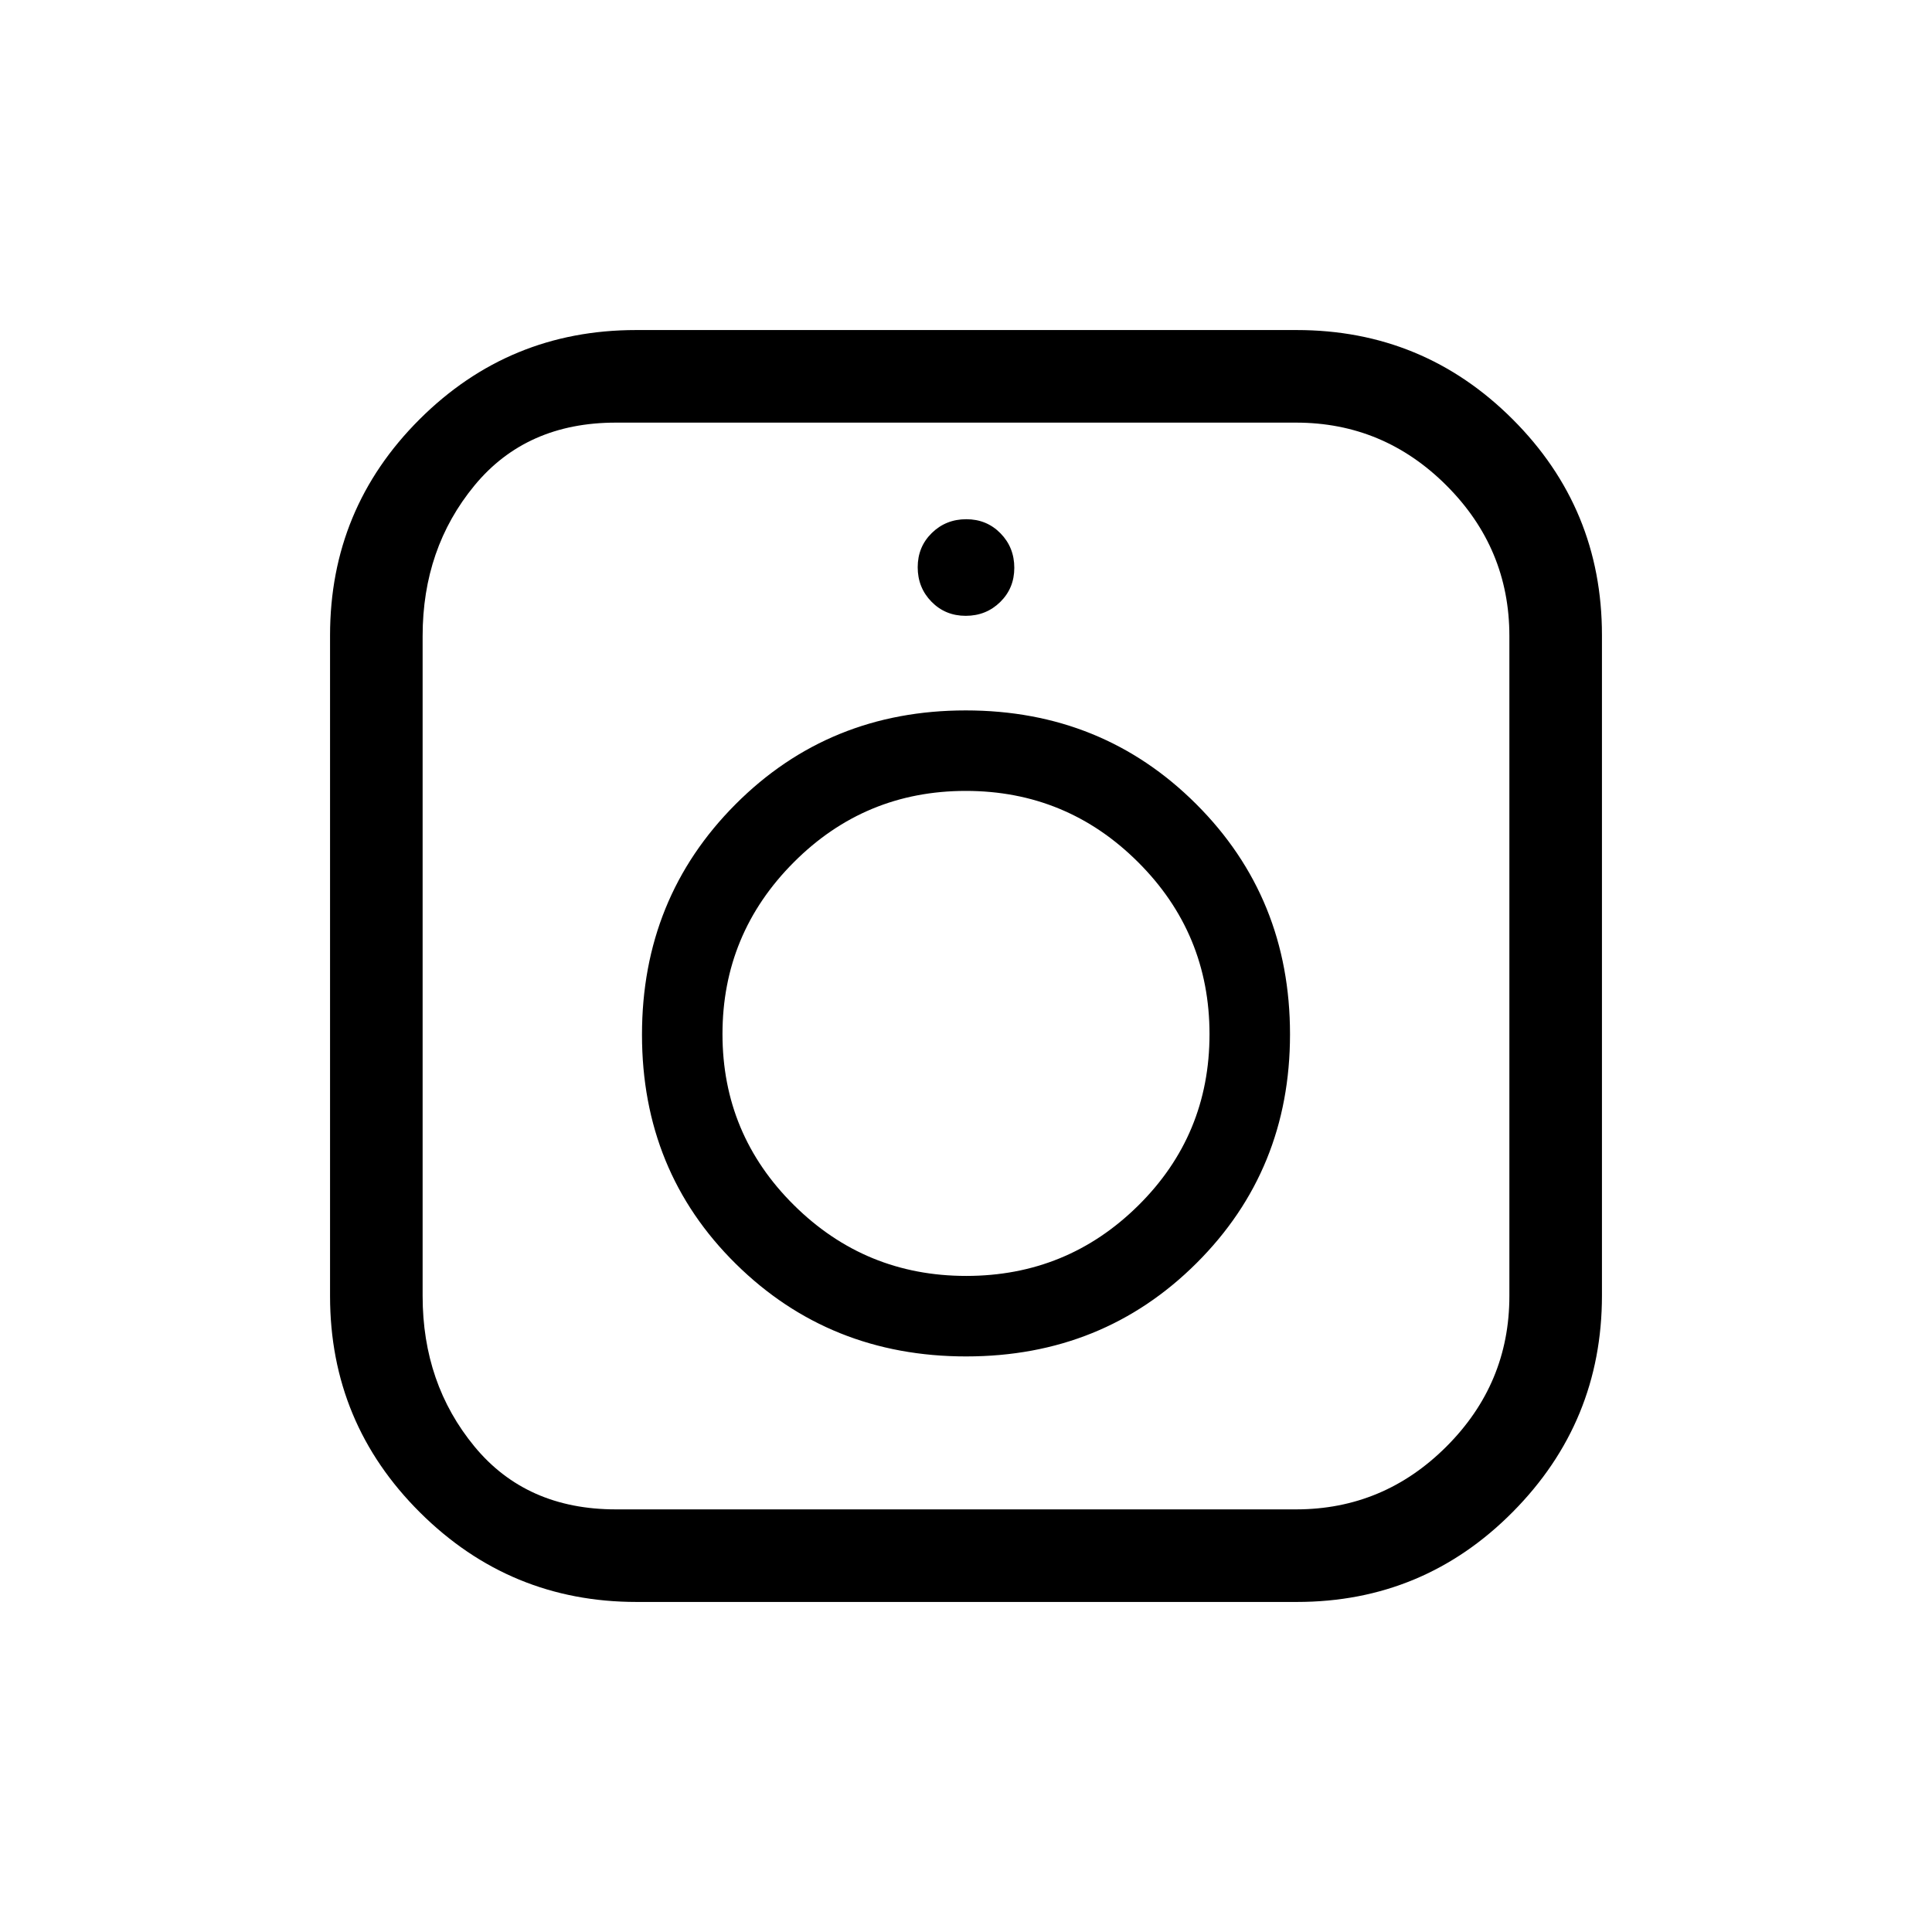 <svg xmlns="http://www.w3.org/2000/svg" height="20" viewBox="0 -960 960 960" width="20"><path d="M316.3-164q-62.91 0-107.6-44.46Q164-252.92 164-316v-328.31q0-62.95 44.46-107.32Q252.92-796 316-796h328.31q62.95 0 107.32 44.34Q796-707.33 796-644.42v328.12q0 62.91-44.34 107.6Q707.33-164 644.42-164H316.3ZM306-210h338q43.5 0 74.75-31.25T750-316v-328q0-43.5-31.25-74.75T644-750H306q-44.5 0-70.25 31.25T210-644v328q0 43.5 25.75 74.75T306-210Zm174.12-76q67.88 0 114.38-46.31T641-446.06q0-67.86-46.62-114.4Q547.76-607 479.88-607T365.5-560.38Q319-513.76 319-445.88T365.62-332q46.62 46 114.5 46Zm-.01-40q-50.11 0-85.61-35.18-35.5-35.19-35.5-85 0-49.82 35.39-85.32 35.38-35.5 85.5-35.5 50.11 0 85.61 35.39 35.5 35.38 35.5 85.5Q601-396 565.61-361q-35.38 35-85.5 35Zm-.25-328q10.14 0 17.14-6.86t7-17q0-10.14-6.86-17.14t-17-7Q470-702 463-695.14t-7 17q0 10.14 6.86 17.14t17 7Zm.14 208Z"/></svg>